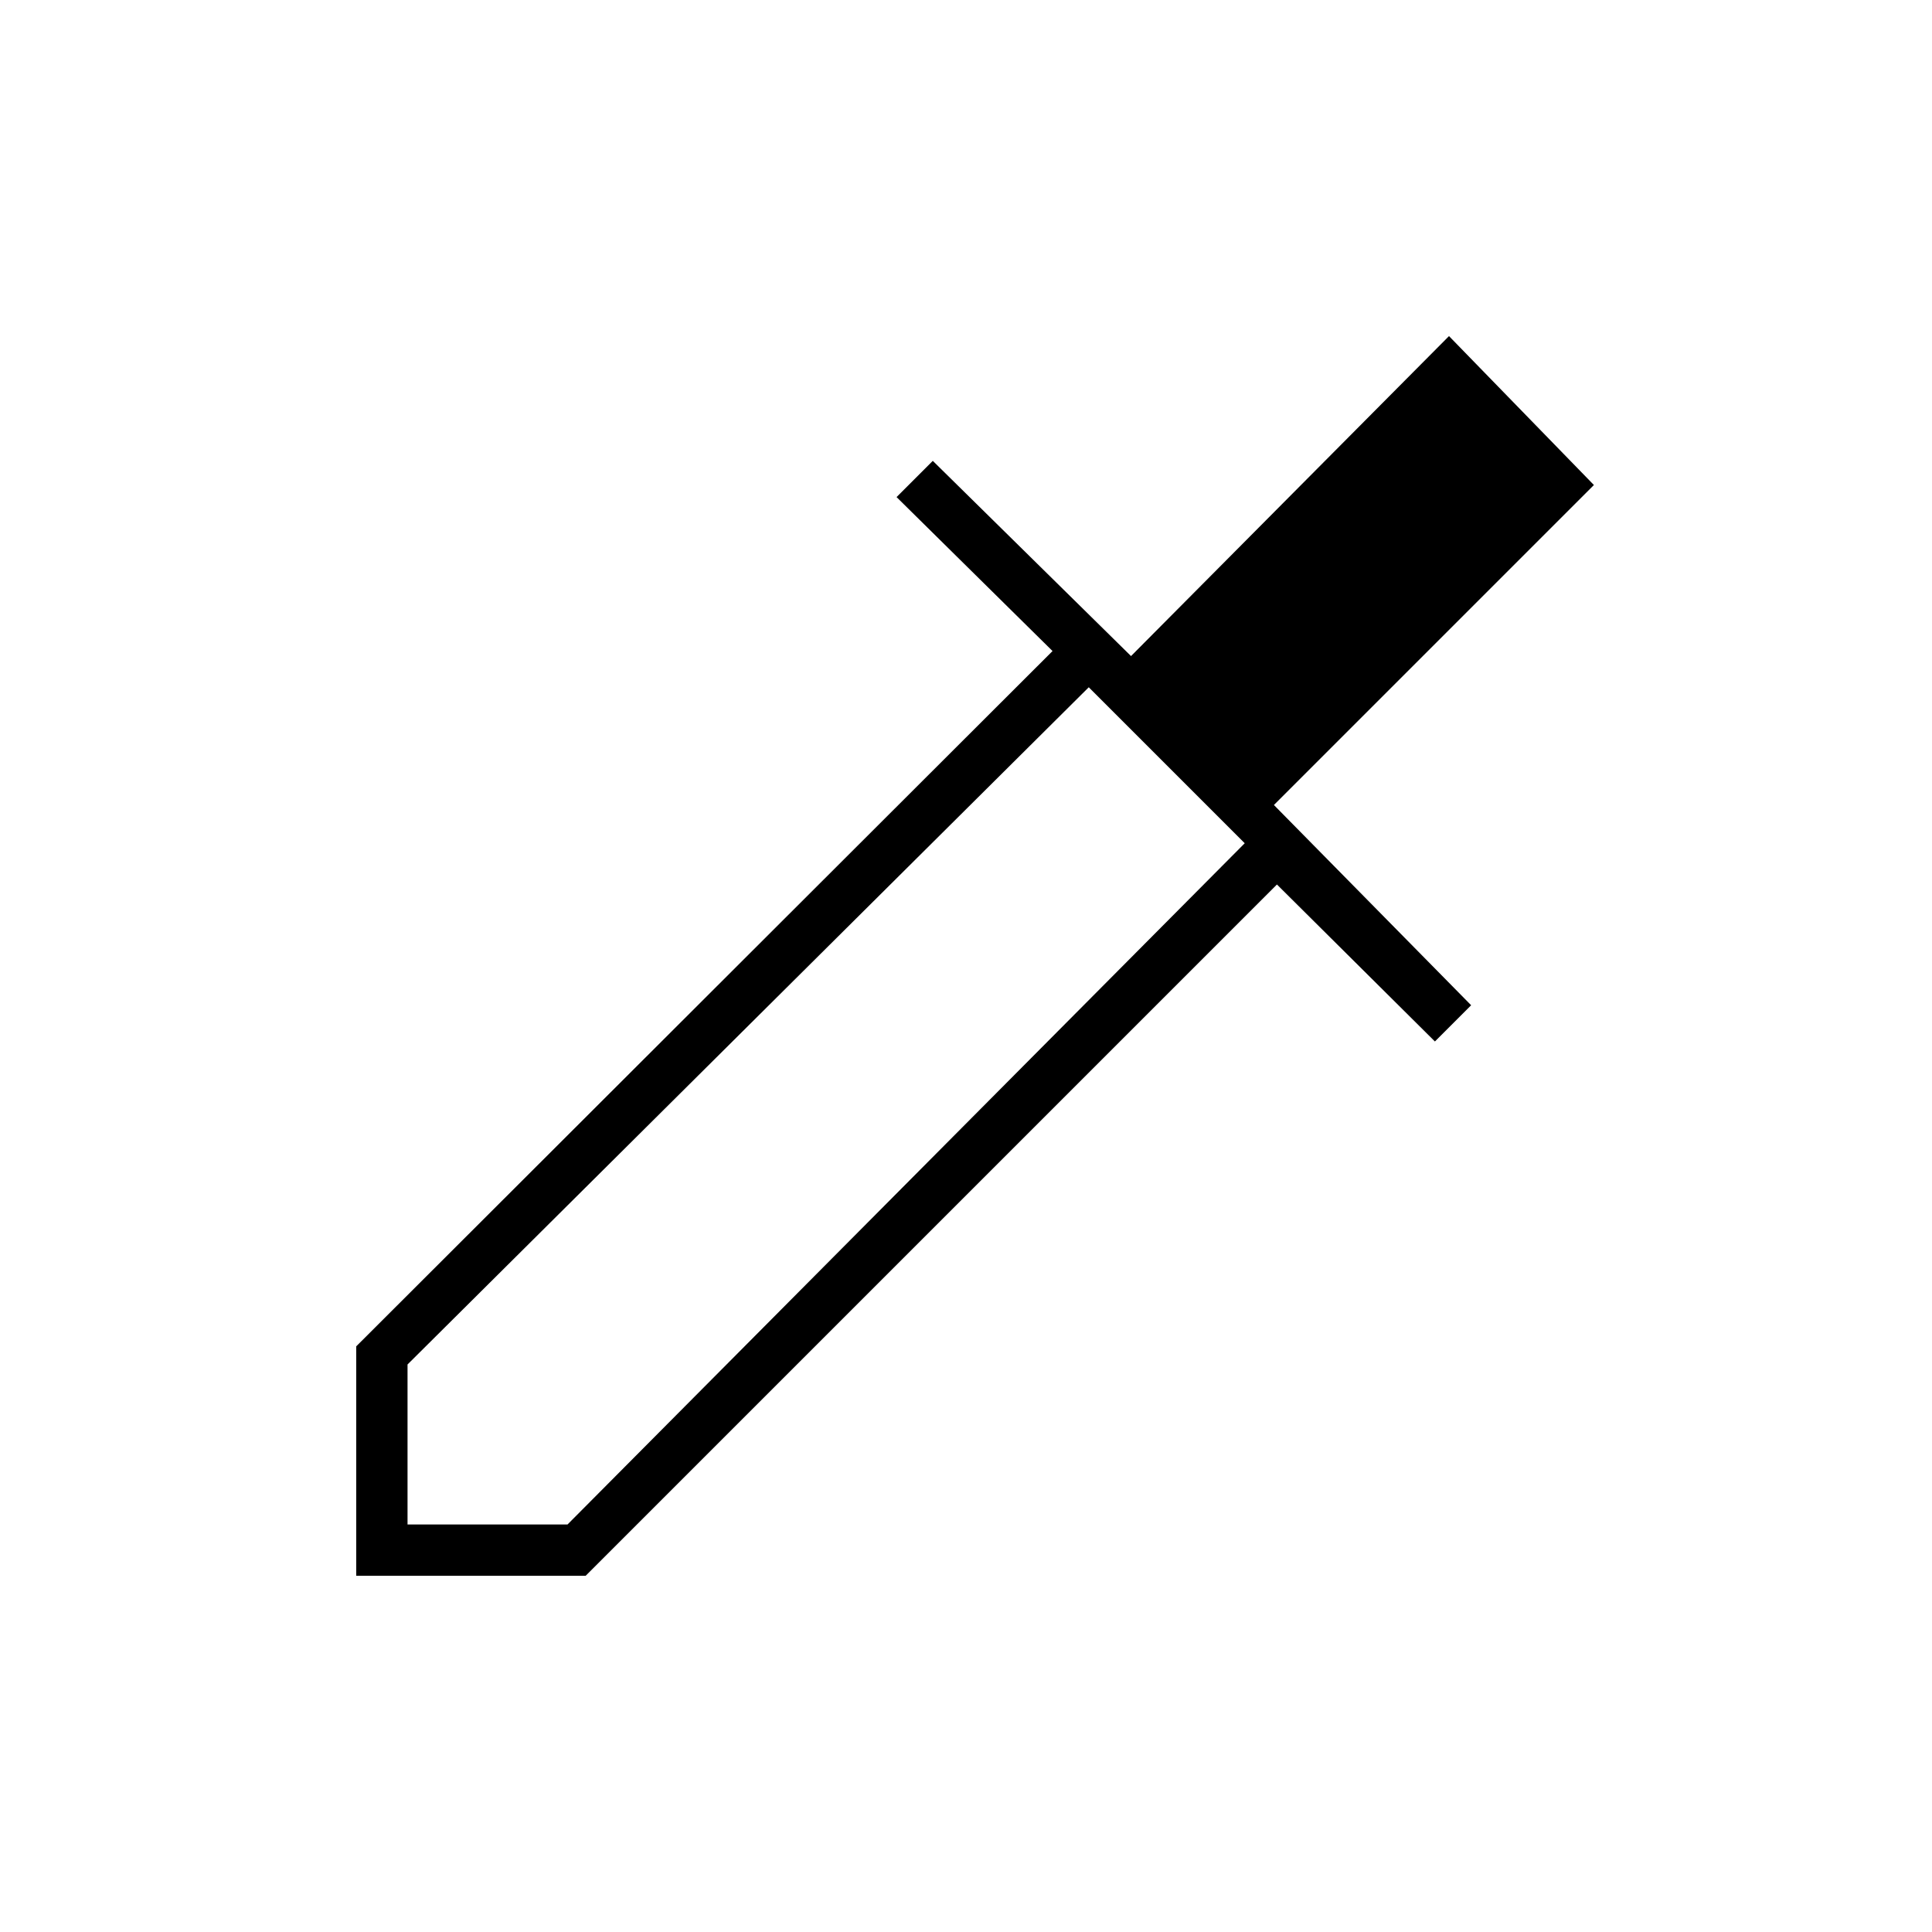 <svg xmlns="http://www.w3.org/2000/svg" height="24" viewBox="0 -960 960 960" width="24"><path d="M177-177v-114l346-345.5-77.5-76.5 18-18 98.5 97 158-159 72 74-159 159 98 99.5-18 18-78.5-78L291-177H177Zm25.5-25.5H282L618.5-541 541-618.5 202.5-282v79.5Z"/></svg>